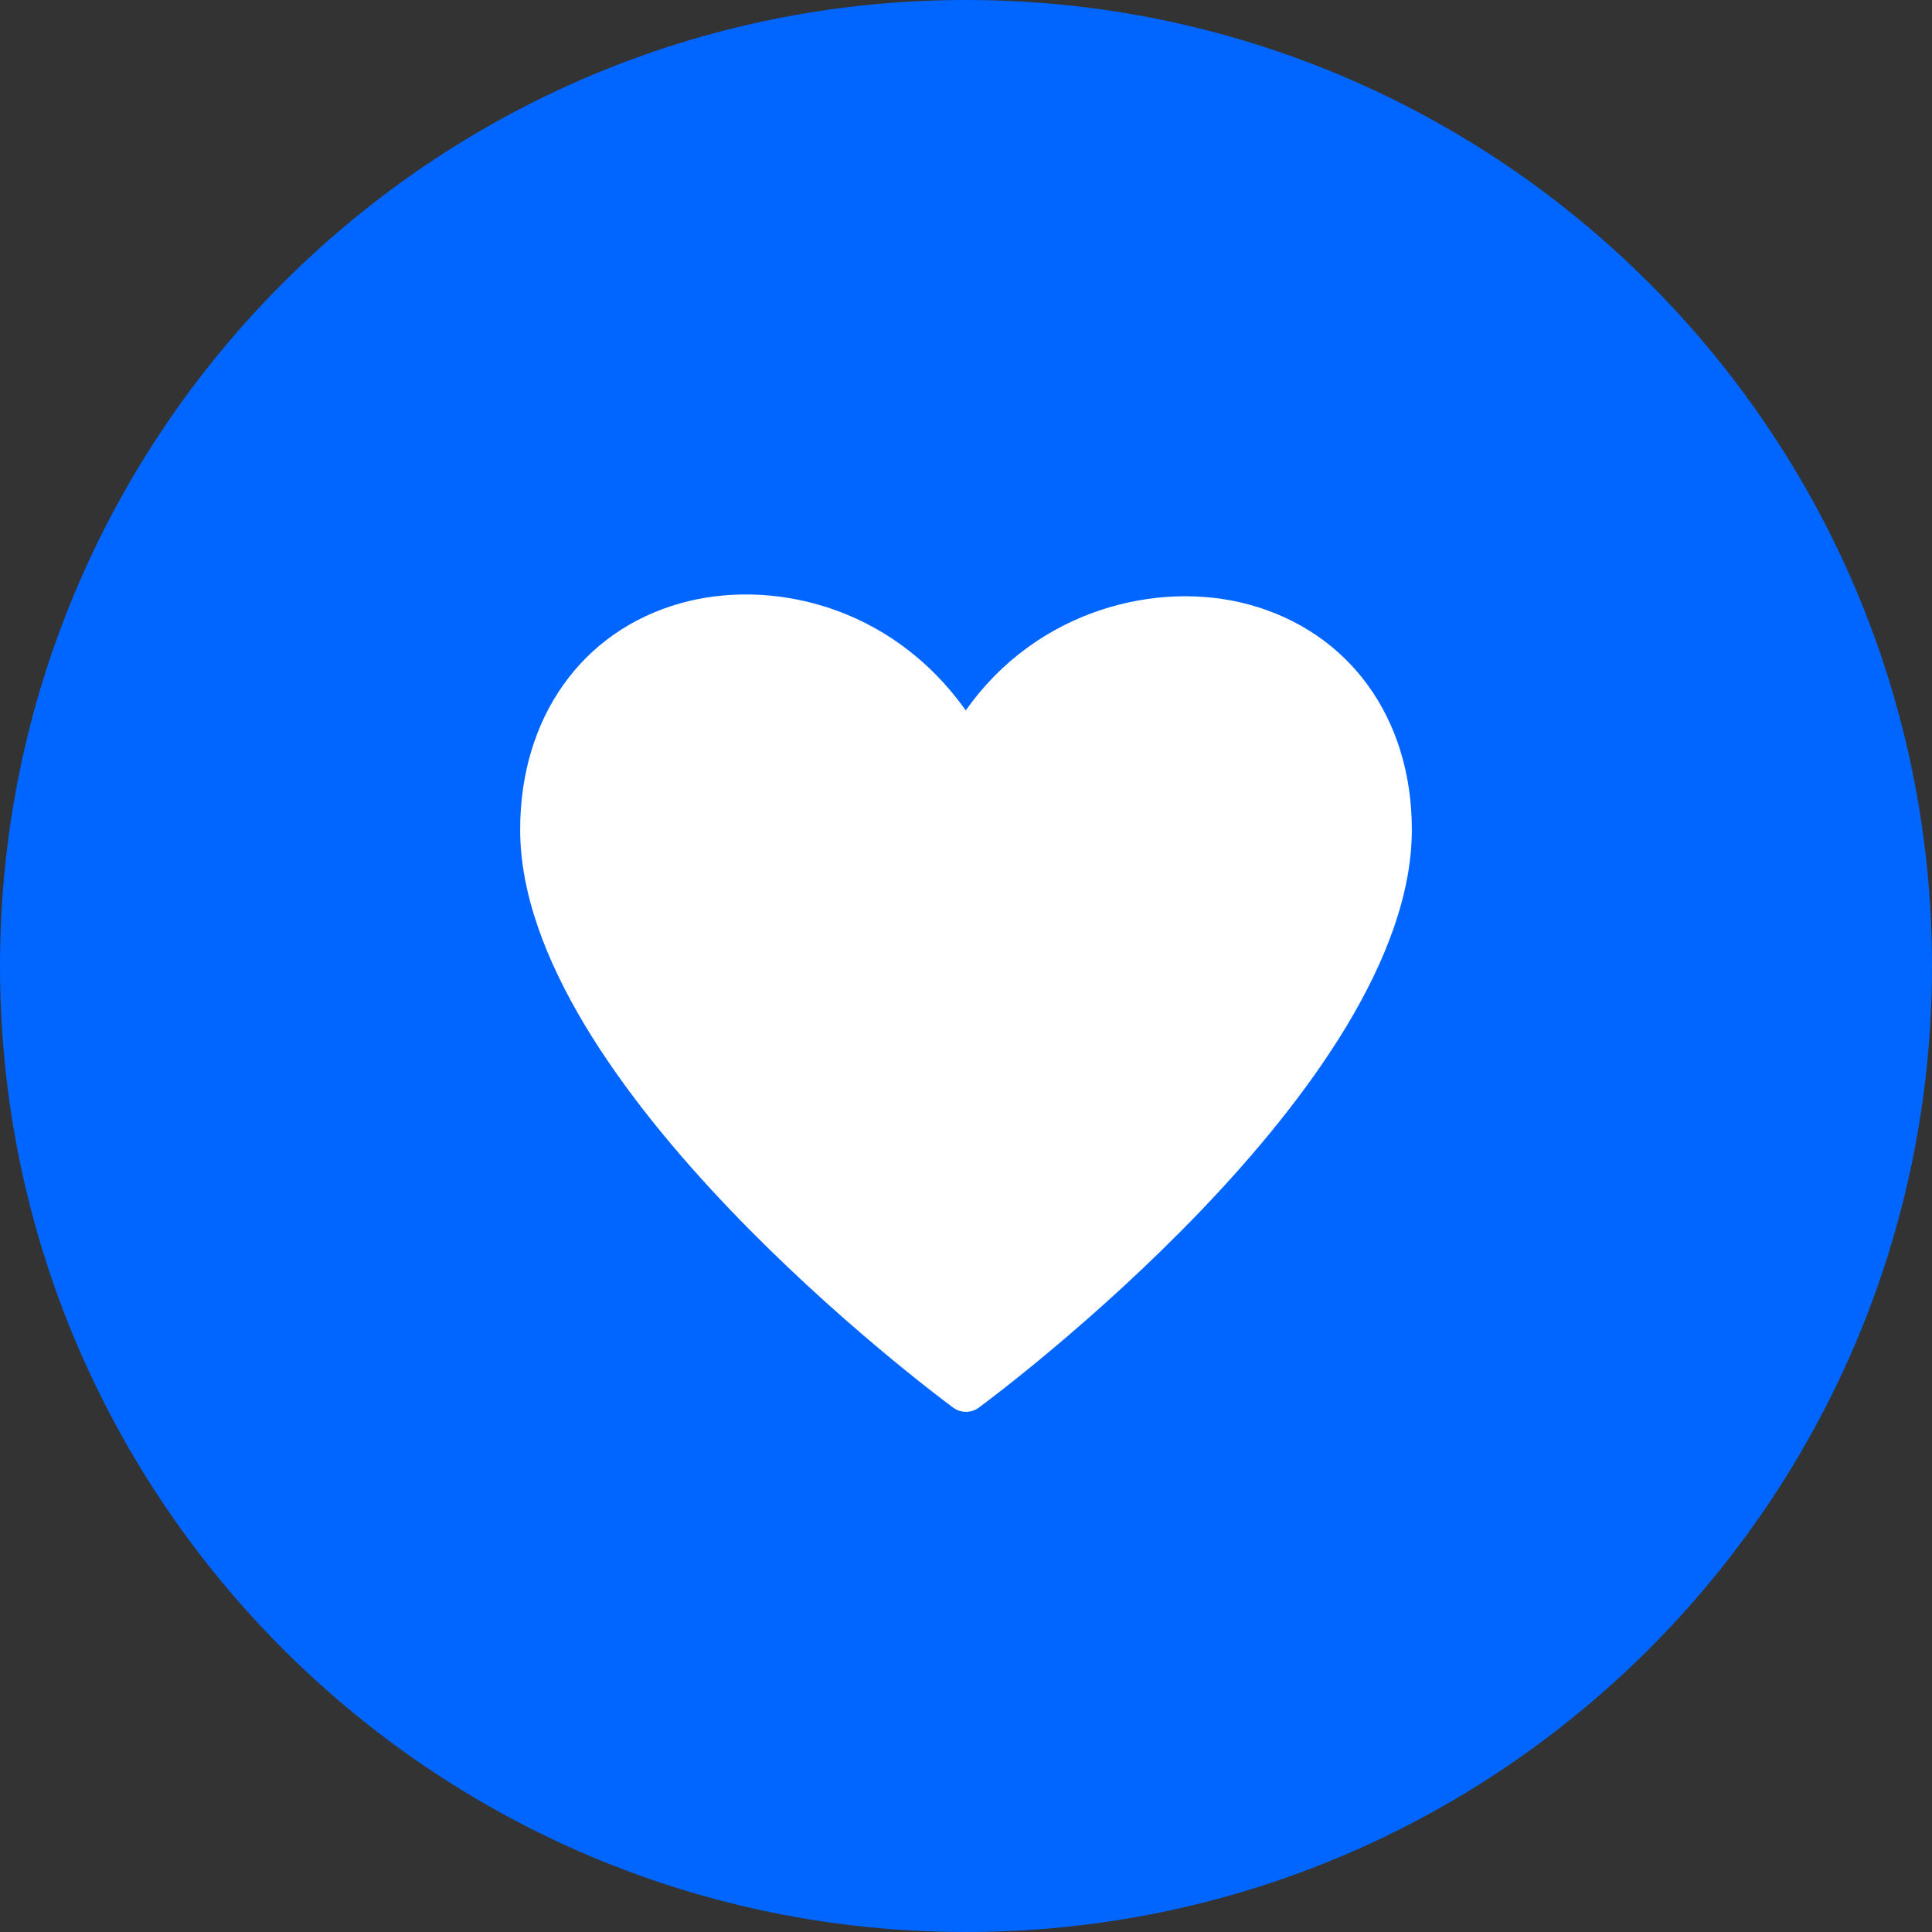 <svg width="26" height="26" viewBox="0 0 26 26" fill="none" xmlns="http://www.w3.org/2000/svg">
<rect x="0" y="0" width="26" height="26" fill="#333333" stroke="none"/>
<path d="M26 13C26 20.179 20.179 26 12.999 26C5.821 26 0 20.179 0 13C0 5.821 5.821 0 12.999 0C20.179 0 26 5.821 26 13Z" fill="#0066FF"/>
<path d="M16.805 8.135C15.579 7.802 13.951 8.203 12.997 9.561C11.974 8.12 10.337 7.786 9.159 8.118C7.827 8.492 7 9.66 7 11.165C7 14.604 12.588 18.767 12.826 18.942C12.878 18.981 12.939 19 13 19C13.06 19 13.122 18.981 13.174 18.942C13.411 18.767 19 14.604 19 11.165C19 9.663 18.159 8.502 16.805 8.135Z" fill="white"/>
</svg>
